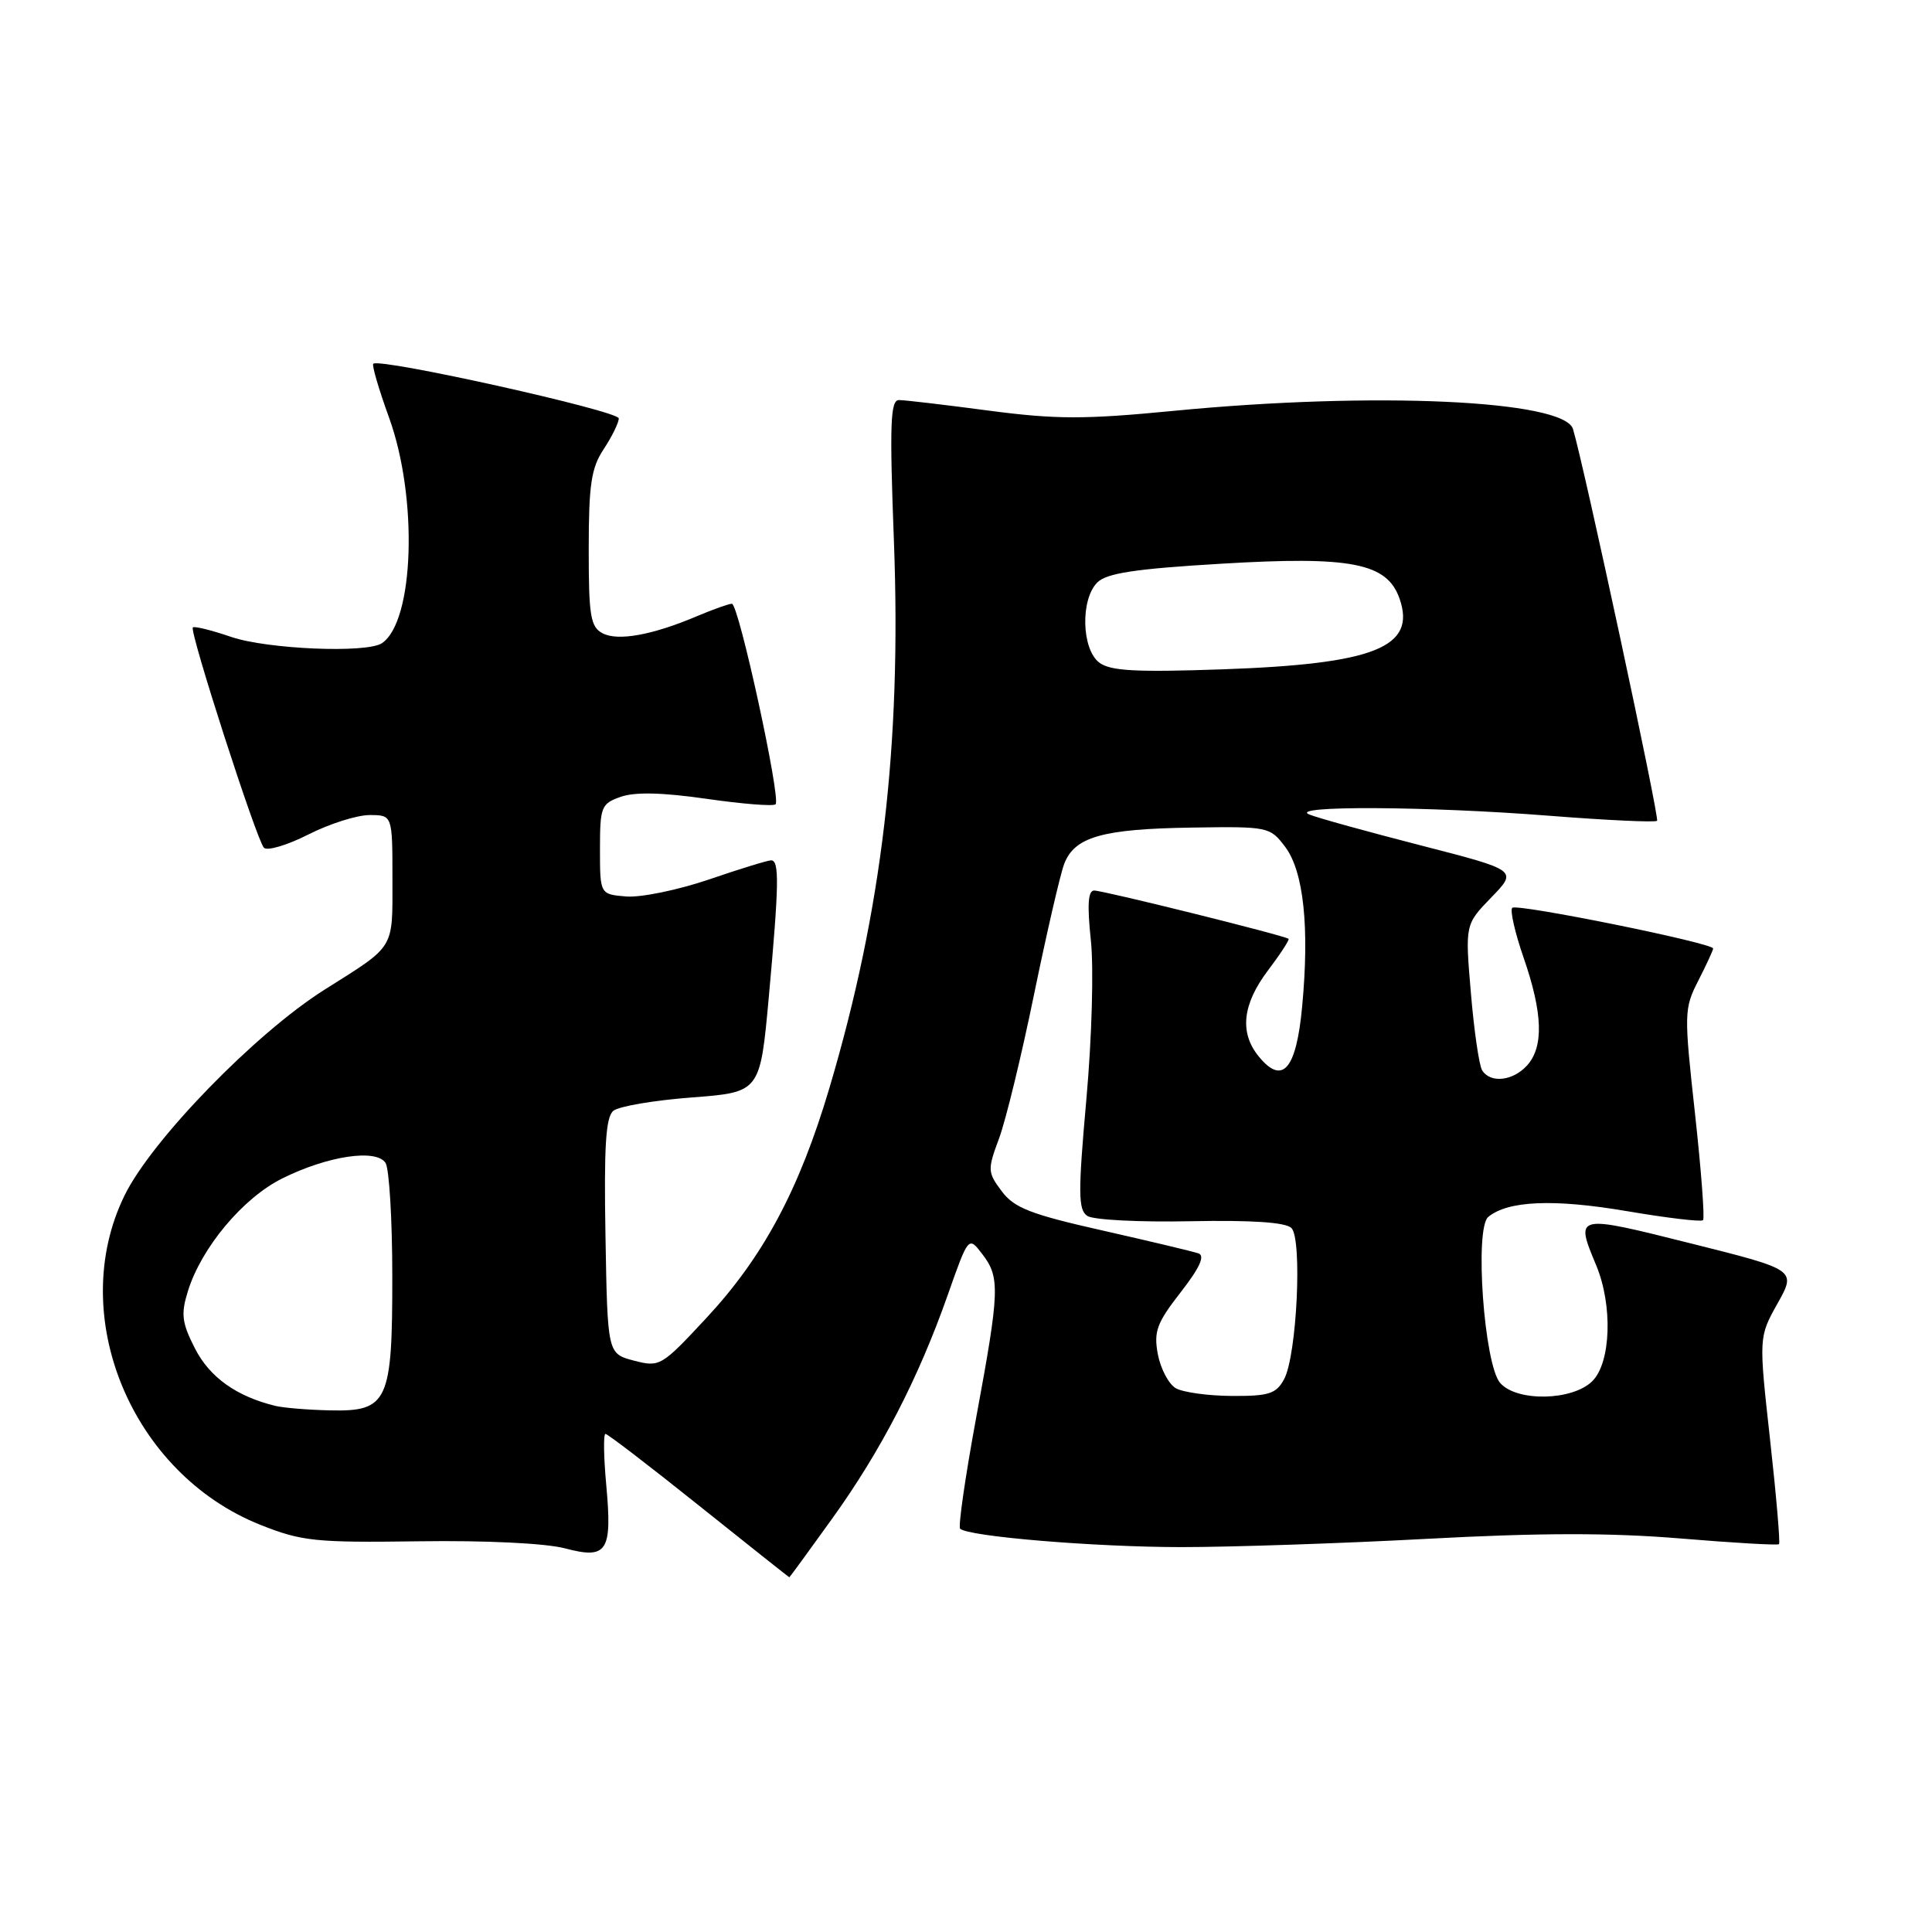 <?xml version="1.0" encoding="UTF-8" standalone="no"?>
<!DOCTYPE svg PUBLIC "-//W3C//DTD SVG 1.1//EN" "http://www.w3.org/Graphics/SVG/1.1/DTD/svg11.dtd" >
<svg xmlns="http://www.w3.org/2000/svg" xmlns:xlink="http://www.w3.org/1999/xlink" version="1.1" viewBox="0 0 256 256">
 <g >
 <path fill="currentColor"
d=" M 110.25 201.25 C 116.73 192.24 121.67 182.69 125.56 171.65 C 128.33 163.79 128.33 163.79 130.14 166.15 C 132.53 169.25 132.47 170.97 129.36 187.78 C 127.91 195.63 126.95 202.28 127.22 202.56 C 128.26 203.59 144.95 204.99 156.50 205.00 C 163.10 205.00 177.79 204.51 189.15 203.90 C 203.98 203.10 213.40 203.09 222.60 203.85 C 229.65 204.44 235.55 204.78 235.73 204.61 C 235.90 204.43 235.37 198.19 234.54 190.73 C 233.04 177.18 233.04 177.18 235.53 172.72 C 238.03 168.26 238.03 168.26 224.01 164.75 C 208.71 160.91 208.69 160.92 211.50 167.65 C 213.71 172.95 213.47 180.53 211.00 183.00 C 208.38 185.62 200.98 185.77 198.78 183.25 C 196.65 180.81 195.36 162.78 197.20 161.25 C 199.81 159.09 205.88 158.84 215.49 160.47 C 220.83 161.38 225.41 161.93 225.66 161.68 C 225.90 161.43 225.42 155.05 224.59 147.50 C 223.13 134.23 223.14 133.65 225.04 129.93 C 226.12 127.81 227.00 125.90 227.00 125.68 C 227.00 124.96 200.97 119.69 200.38 120.29 C 200.06 120.61 200.74 123.60 201.90 126.94 C 204.43 134.25 204.57 138.71 202.35 141.17 C 200.47 143.25 197.47 143.57 196.39 141.82 C 195.99 141.18 195.32 136.57 194.90 131.57 C 194.13 122.50 194.13 122.50 197.61 118.91 C 201.09 115.32 201.09 115.32 188.30 112.03 C 181.26 110.22 174.60 108.38 173.50 107.93 C 170.52 106.73 189.12 106.82 205.27 108.09 C 212.90 108.69 219.34 108.99 219.57 108.76 C 219.92 108.41 209.91 61.77 208.43 56.85 C 207.27 53.01 182.10 51.86 155.52 54.44 C 143.67 55.59 139.94 55.58 131.02 54.41 C 125.23 53.64 119.88 53.01 119.12 53.01 C 117.98 53.00 117.86 56.15 118.45 71.75 C 119.46 98.76 116.87 120.68 109.90 144.17 C 105.91 157.62 101.13 166.55 93.60 174.64 C 87.64 181.05 87.42 181.18 84.00 180.29 C 80.50 179.37 80.50 179.37 80.23 163.83 C 80.02 151.94 80.26 148.03 81.27 147.19 C 81.99 146.59 86.66 145.80 91.65 145.42 C 100.72 144.73 100.72 144.73 101.87 132.12 C 103.23 117.17 103.28 114.00 102.18 114.00 C 101.72 114.00 98.01 115.14 93.93 116.54 C 89.84 117.93 84.92 118.94 83.00 118.79 C 79.50 118.50 79.50 118.50 79.50 112.52 C 79.50 106.90 79.66 106.49 82.26 105.58 C 84.13 104.92 87.82 105.01 93.64 105.85 C 98.37 106.53 102.48 106.86 102.77 106.57 C 103.50 105.83 97.88 80.00 96.98 80.00 C 96.58 80.00 94.50 80.74 92.37 81.64 C 86.43 84.16 81.84 84.99 79.82 83.90 C 78.24 83.06 78.00 81.56 78.01 72.71 C 78.01 64.20 78.34 62.00 80.00 59.50 C 81.09 57.85 81.99 56.02 81.99 55.44 C 82.00 54.45 50.27 47.39 49.46 48.20 C 49.26 48.41 50.20 51.61 51.55 55.33 C 55.41 65.97 54.89 82.37 50.60 85.23 C 48.58 86.58 35.43 86.03 30.62 84.39 C 28.02 83.50 25.74 82.94 25.55 83.14 C 25.07 83.64 34.00 111.31 34.97 112.33 C 35.40 112.78 38.05 112.00 40.85 110.58 C 43.64 109.16 47.30 108.00 48.97 108.00 C 52.00 108.00 52.00 108.00 52.00 116.46 C 52.00 125.91 52.45 125.18 43.00 131.14 C 33.85 136.91 20.09 151.06 16.50 158.41 C 8.74 174.28 17.40 195.26 34.53 202.06 C 39.99 204.23 41.78 204.42 55.50 204.23 C 64.31 204.10 72.29 204.49 74.84 205.16 C 80.47 206.65 81.14 205.62 80.33 196.75 C 79.99 193.04 79.94 190.00 80.23 190.00 C 80.51 190.00 86.09 194.27 92.62 199.50 C 99.15 204.72 104.54 209.00 104.59 209.00 C 104.64 209.00 107.19 205.51 110.25 201.25 Z  M 36.50 186.29 C 31.35 185.04 27.79 182.51 25.84 178.69 C 24.09 175.26 23.95 174.13 24.90 171.08 C 26.69 165.31 32.20 158.73 37.40 156.15 C 43.43 153.15 49.87 152.19 51.09 154.10 C 51.57 154.87 51.98 161.59 51.98 169.03 C 52.00 185.78 51.41 187.06 43.69 186.88 C 40.84 186.82 37.60 186.55 36.50 186.29 Z  M 155.79 183.94 C 154.85 183.39 153.79 181.37 153.42 179.45 C 152.86 176.43 153.27 175.31 156.44 171.24 C 158.97 167.99 159.70 166.39 158.80 166.08 C 158.09 165.83 152.37 164.47 146.10 163.05 C 136.54 160.90 134.38 160.05 132.73 157.84 C 130.85 155.33 130.84 154.99 132.38 150.85 C 133.27 148.46 135.36 139.86 137.02 131.75 C 138.69 123.64 140.48 115.87 141.01 114.48 C 142.37 110.89 146.06 109.84 157.87 109.66 C 168.06 109.50 168.28 109.55 170.29 112.21 C 172.74 115.46 173.53 122.87 172.54 133.39 C 171.76 141.77 169.92 143.85 166.76 139.95 C 164.22 136.81 164.63 133.06 168.02 128.58 C 169.65 126.42 170.88 124.54 170.74 124.40 C 170.33 123.99 146.22 118.00 144.98 118.00 C 144.17 118.00 144.05 119.91 144.54 124.56 C 144.94 128.24 144.68 137.51 143.95 145.65 C 142.84 158.10 142.86 160.31 144.08 161.12 C 144.86 161.64 151.01 161.96 157.74 161.82 C 165.88 161.66 170.36 161.96 171.12 162.72 C 172.58 164.18 171.84 179.63 170.15 182.75 C 169.10 184.69 168.13 185.00 163.21 184.97 C 160.07 184.95 156.73 184.49 155.79 183.94 Z  M 145.65 87.79 C 143.31 86.00 143.15 79.42 145.40 77.18 C 146.62 75.95 150.44 75.37 161.75 74.70 C 179.03 73.66 183.78 74.59 185.44 79.30 C 187.71 85.76 182.16 87.98 162.00 88.69 C 150.47 89.09 147.12 88.91 145.65 87.79 Z "/>
</g>
</svg>